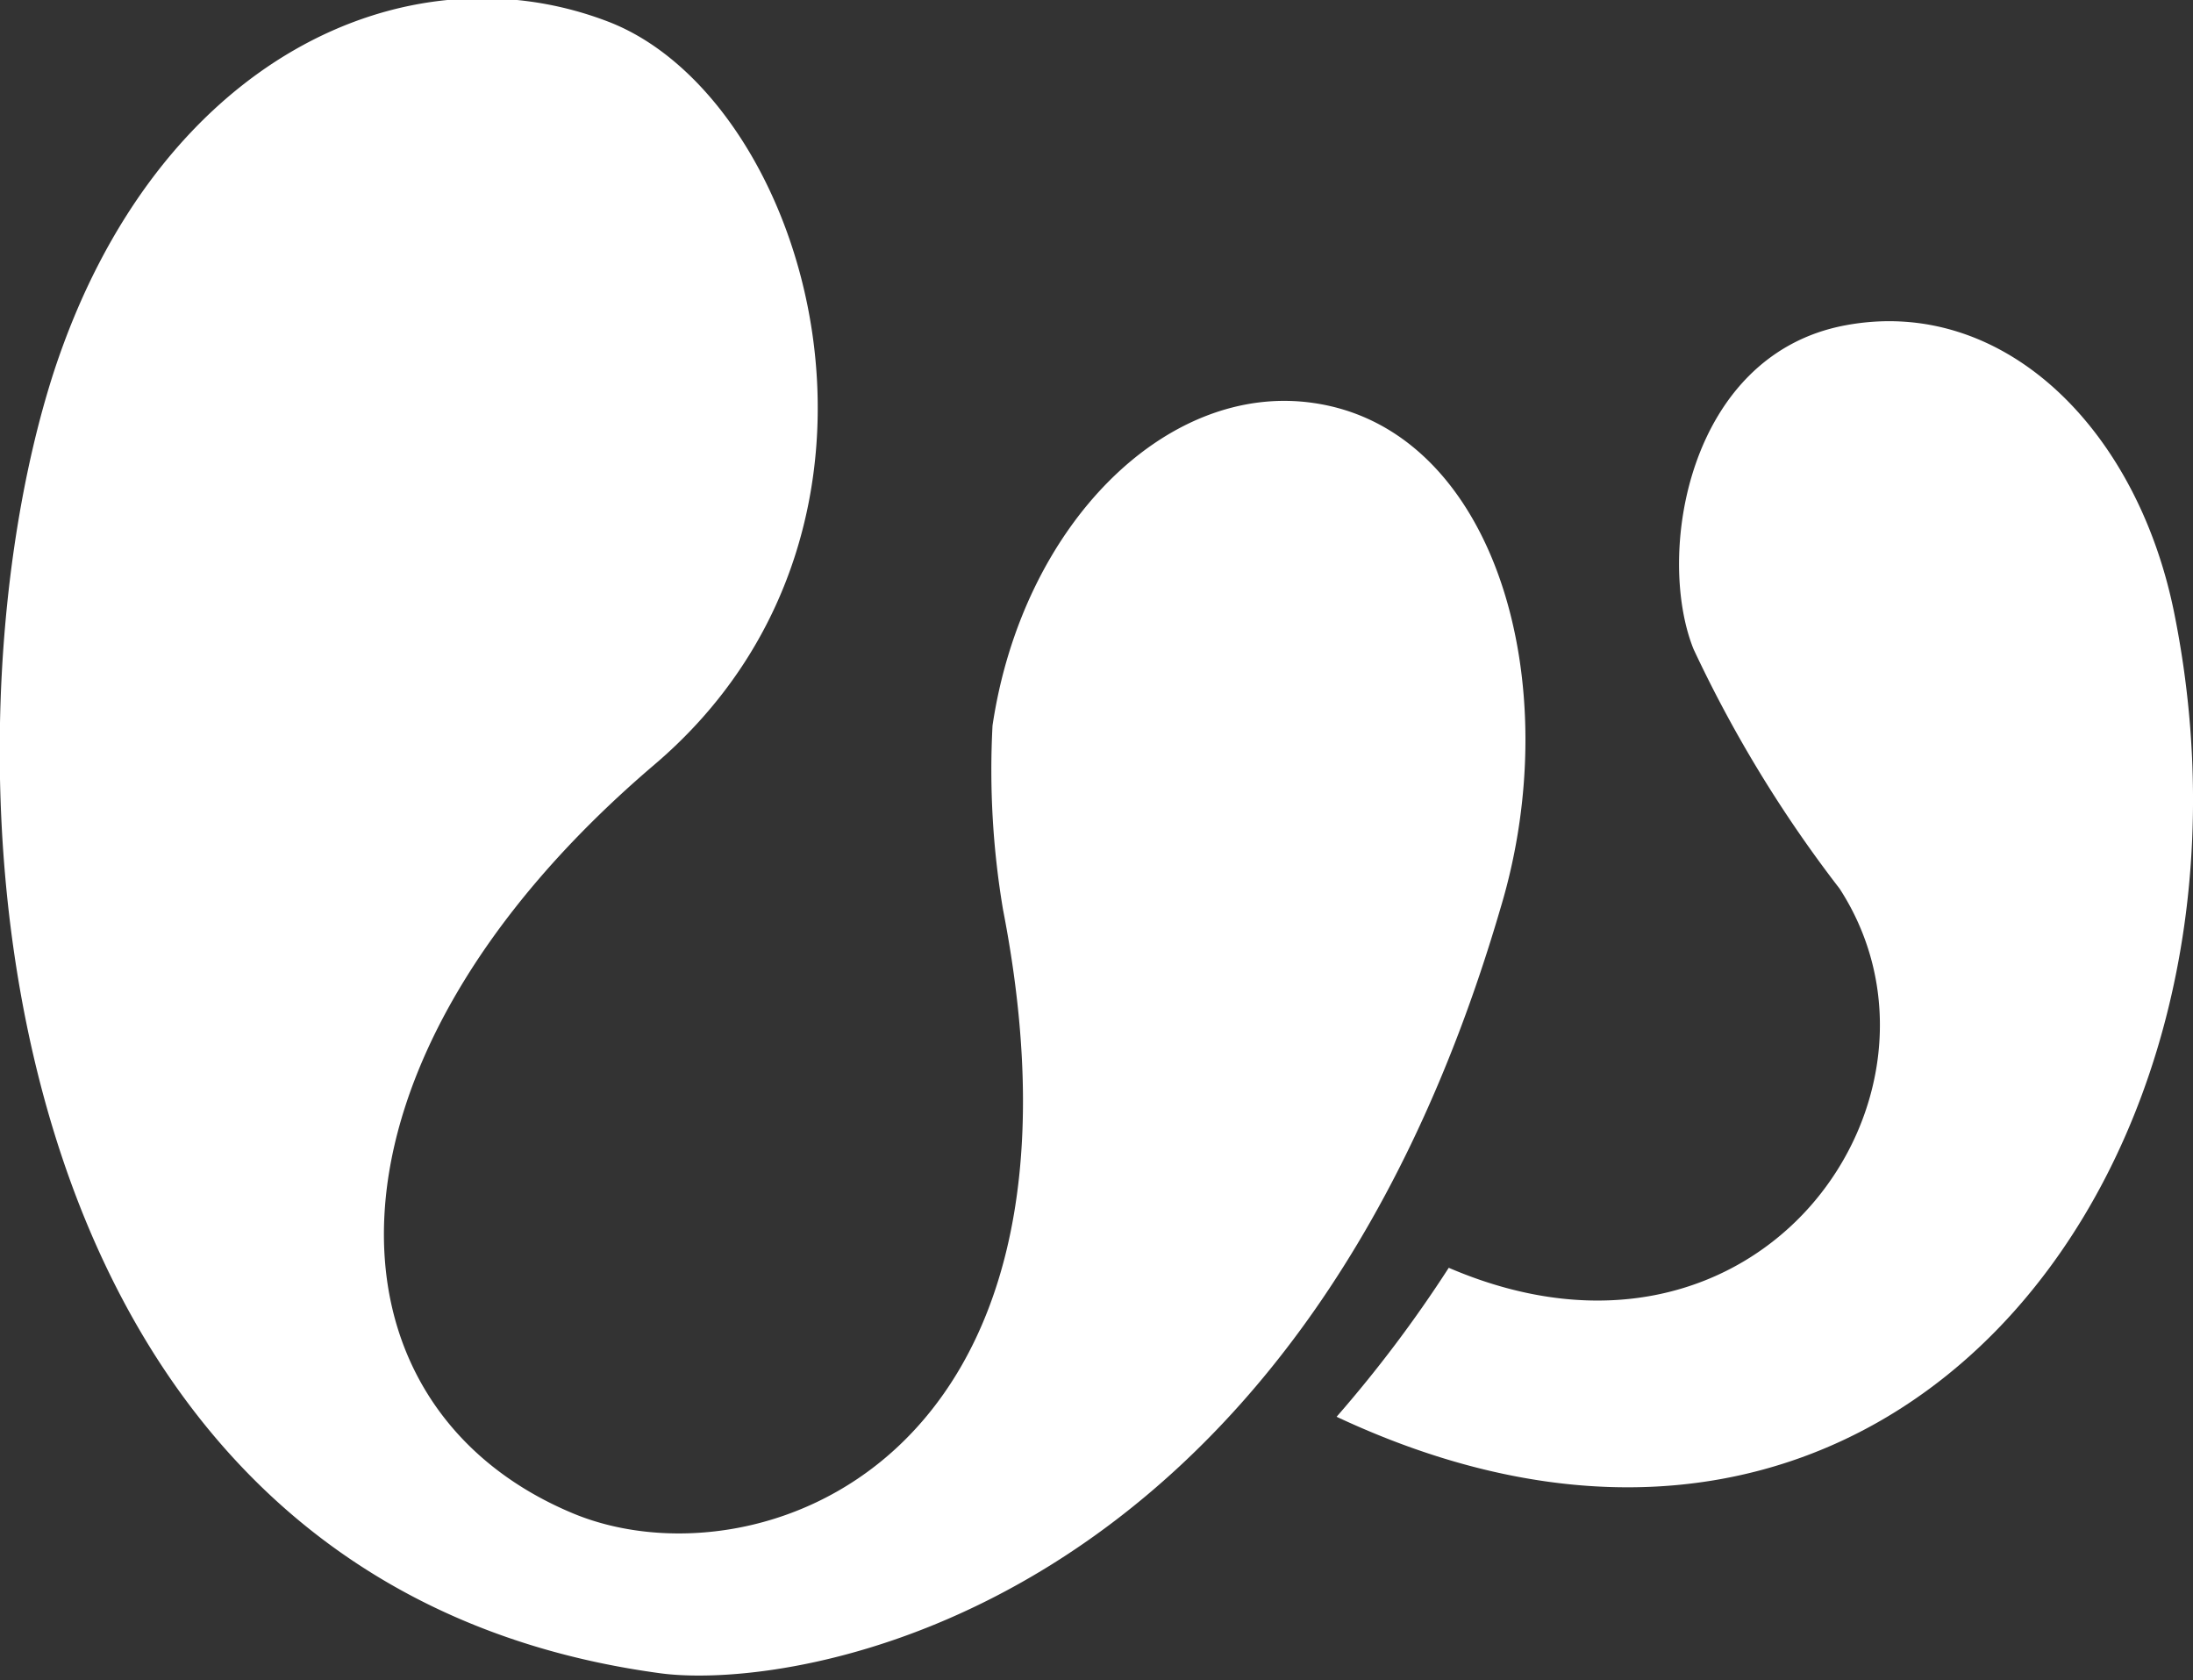<svg id="Layer_1" data-name="Layer 1" xmlns="http://www.w3.org/2000/svg" viewBox="0 0 37.54 28.76"><rect x="0" y="0" width="37.54" height="28.76" fill="#333333" stroke="none"/><defs><style>.cls-1{fill:#fff;}</style></defs><title>waysily-logo-secondary-short</title><path class="cls-1" d="M43.72,12.93C43.08,9.74,40.77,7.49,38.08,8s-3.24,3.92-2.59,5.54a21.87,21.87,0,0,0,2.5,4.1c2.27,3.5-1.34,8.79-6.69,6.49a22,22,0,0,1-1.92,2.55C39,31.19,45.6,22.28,43.72,12.93Z" transform="translate(-6.5 -2.43)"/><path class="cls-1" d="M29,9.33c-2.53-.38-5,2.09-5.51,5.52A14.39,14.39,0,0,0,23.67,18c1.85,9.51-4.27,11.63-7.37,10.33-4.42-1.85-4.62-7.68,1.4-12.81,4.82-4.1,2.65-11.4-.79-12.72s-7.73.62-9.49,6c-2.13,6.6-1.31,20.69,10.38,22.27,2.29.31,10.84-.94,14.39-13.11C33.34,14.13,32.1,9.79,29,9.33Z" transform="translate(-6.5 -2.43)"/></svg>
